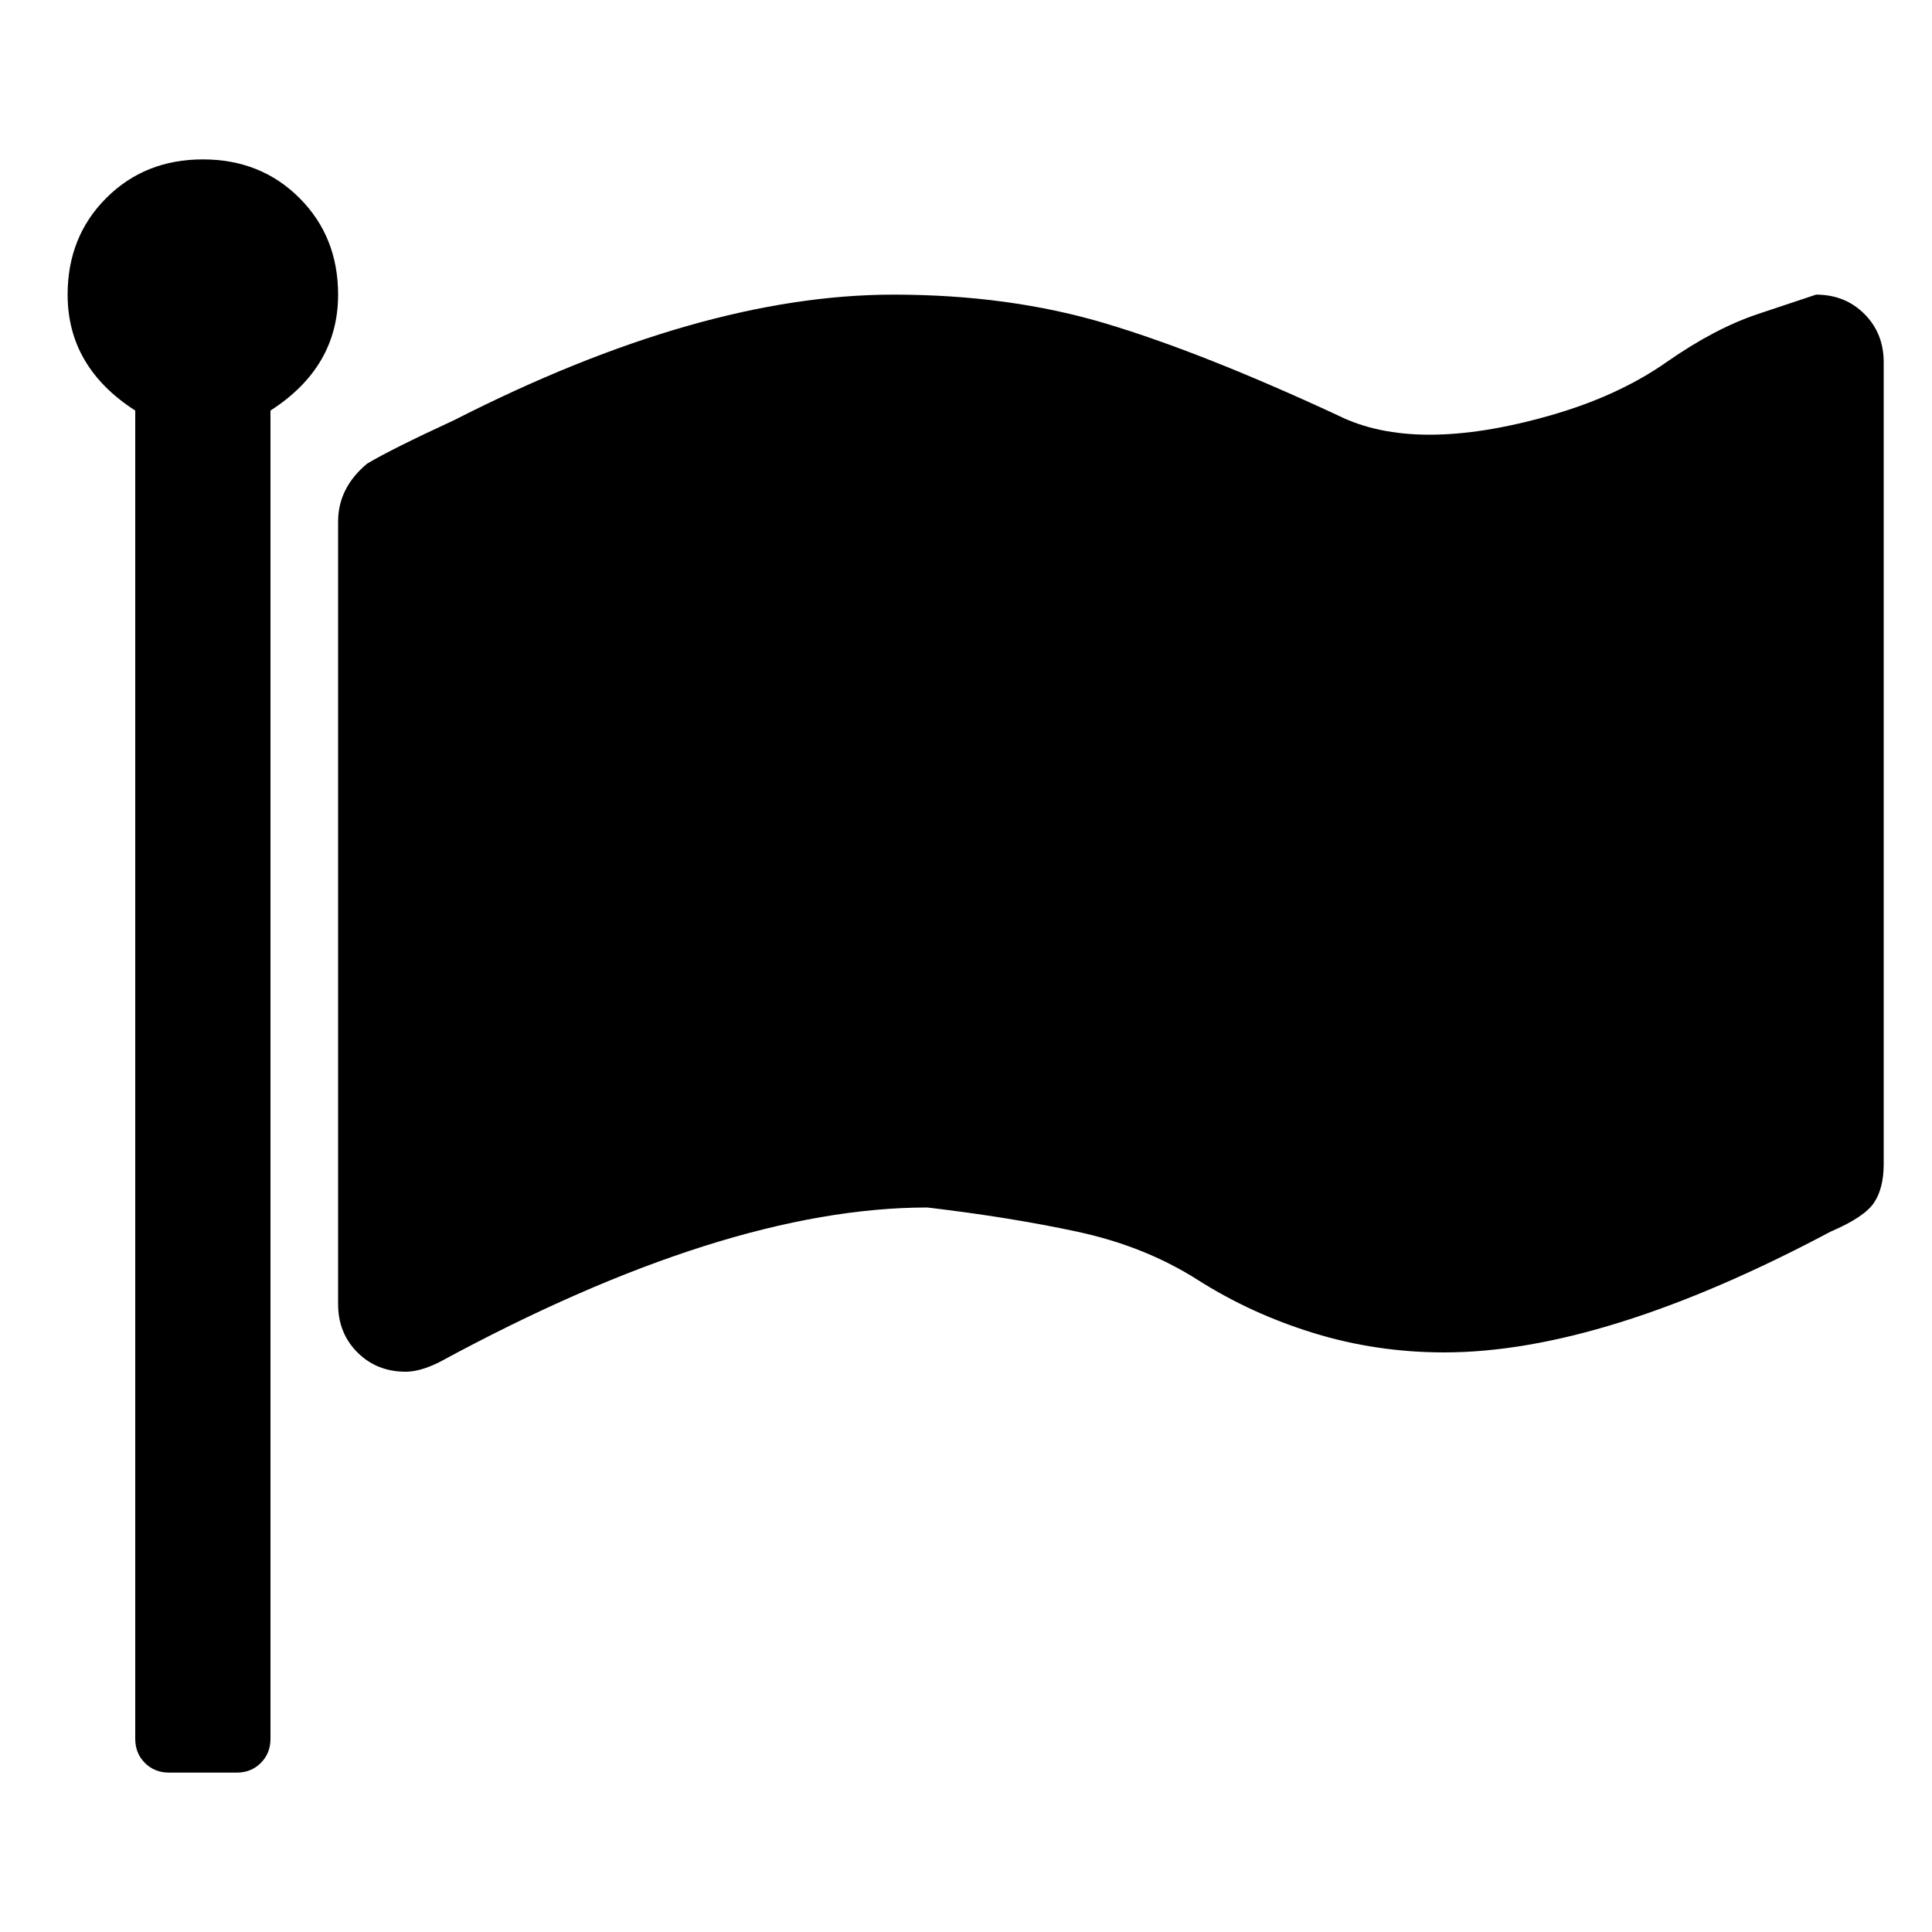 <?xml version="1.0"?><svg fill="currentColor" xmlns="http://www.w3.org/2000/svg" width="40" height="40" viewBox="0 0 40 40"><path d="m7 6.1q0 1.5-1.4 2.4v27.5q0 0.3-0.2 0.5t-0.5 0.2h-1.4q-0.3 0-0.5-0.2t-0.2-0.5v-27.5q-1.4-0.9-1.4-2.4 0-1.2 0.8-2t2-0.8 2 0.8 0.8 2z m32 1.4v16.6q0 0.5-0.2 0.8t-0.9 0.6q-4.7 2.5-8 2.5-1.4 0-2.7-0.4t-2.4-1.1-2.5-1-3.1-0.5q-4.2 0-10.1 3.2-0.4 0.2-0.7 0.2-0.6 0-1-0.4t-0.4-1v-16.2q0-0.7 0.6-1.2 0.5-0.3 1.8-0.9 5.1-2.6 9.1-2.6 2.4 0 4.4 0.6t4.8 1.9q0.8 0.4 1.9 0.4 1.1 0 2.5-0.4t2.4-1.1 1.9-1 1.2-0.4q0.6 0 1 0.4t0.4 1z"></path></svg>

